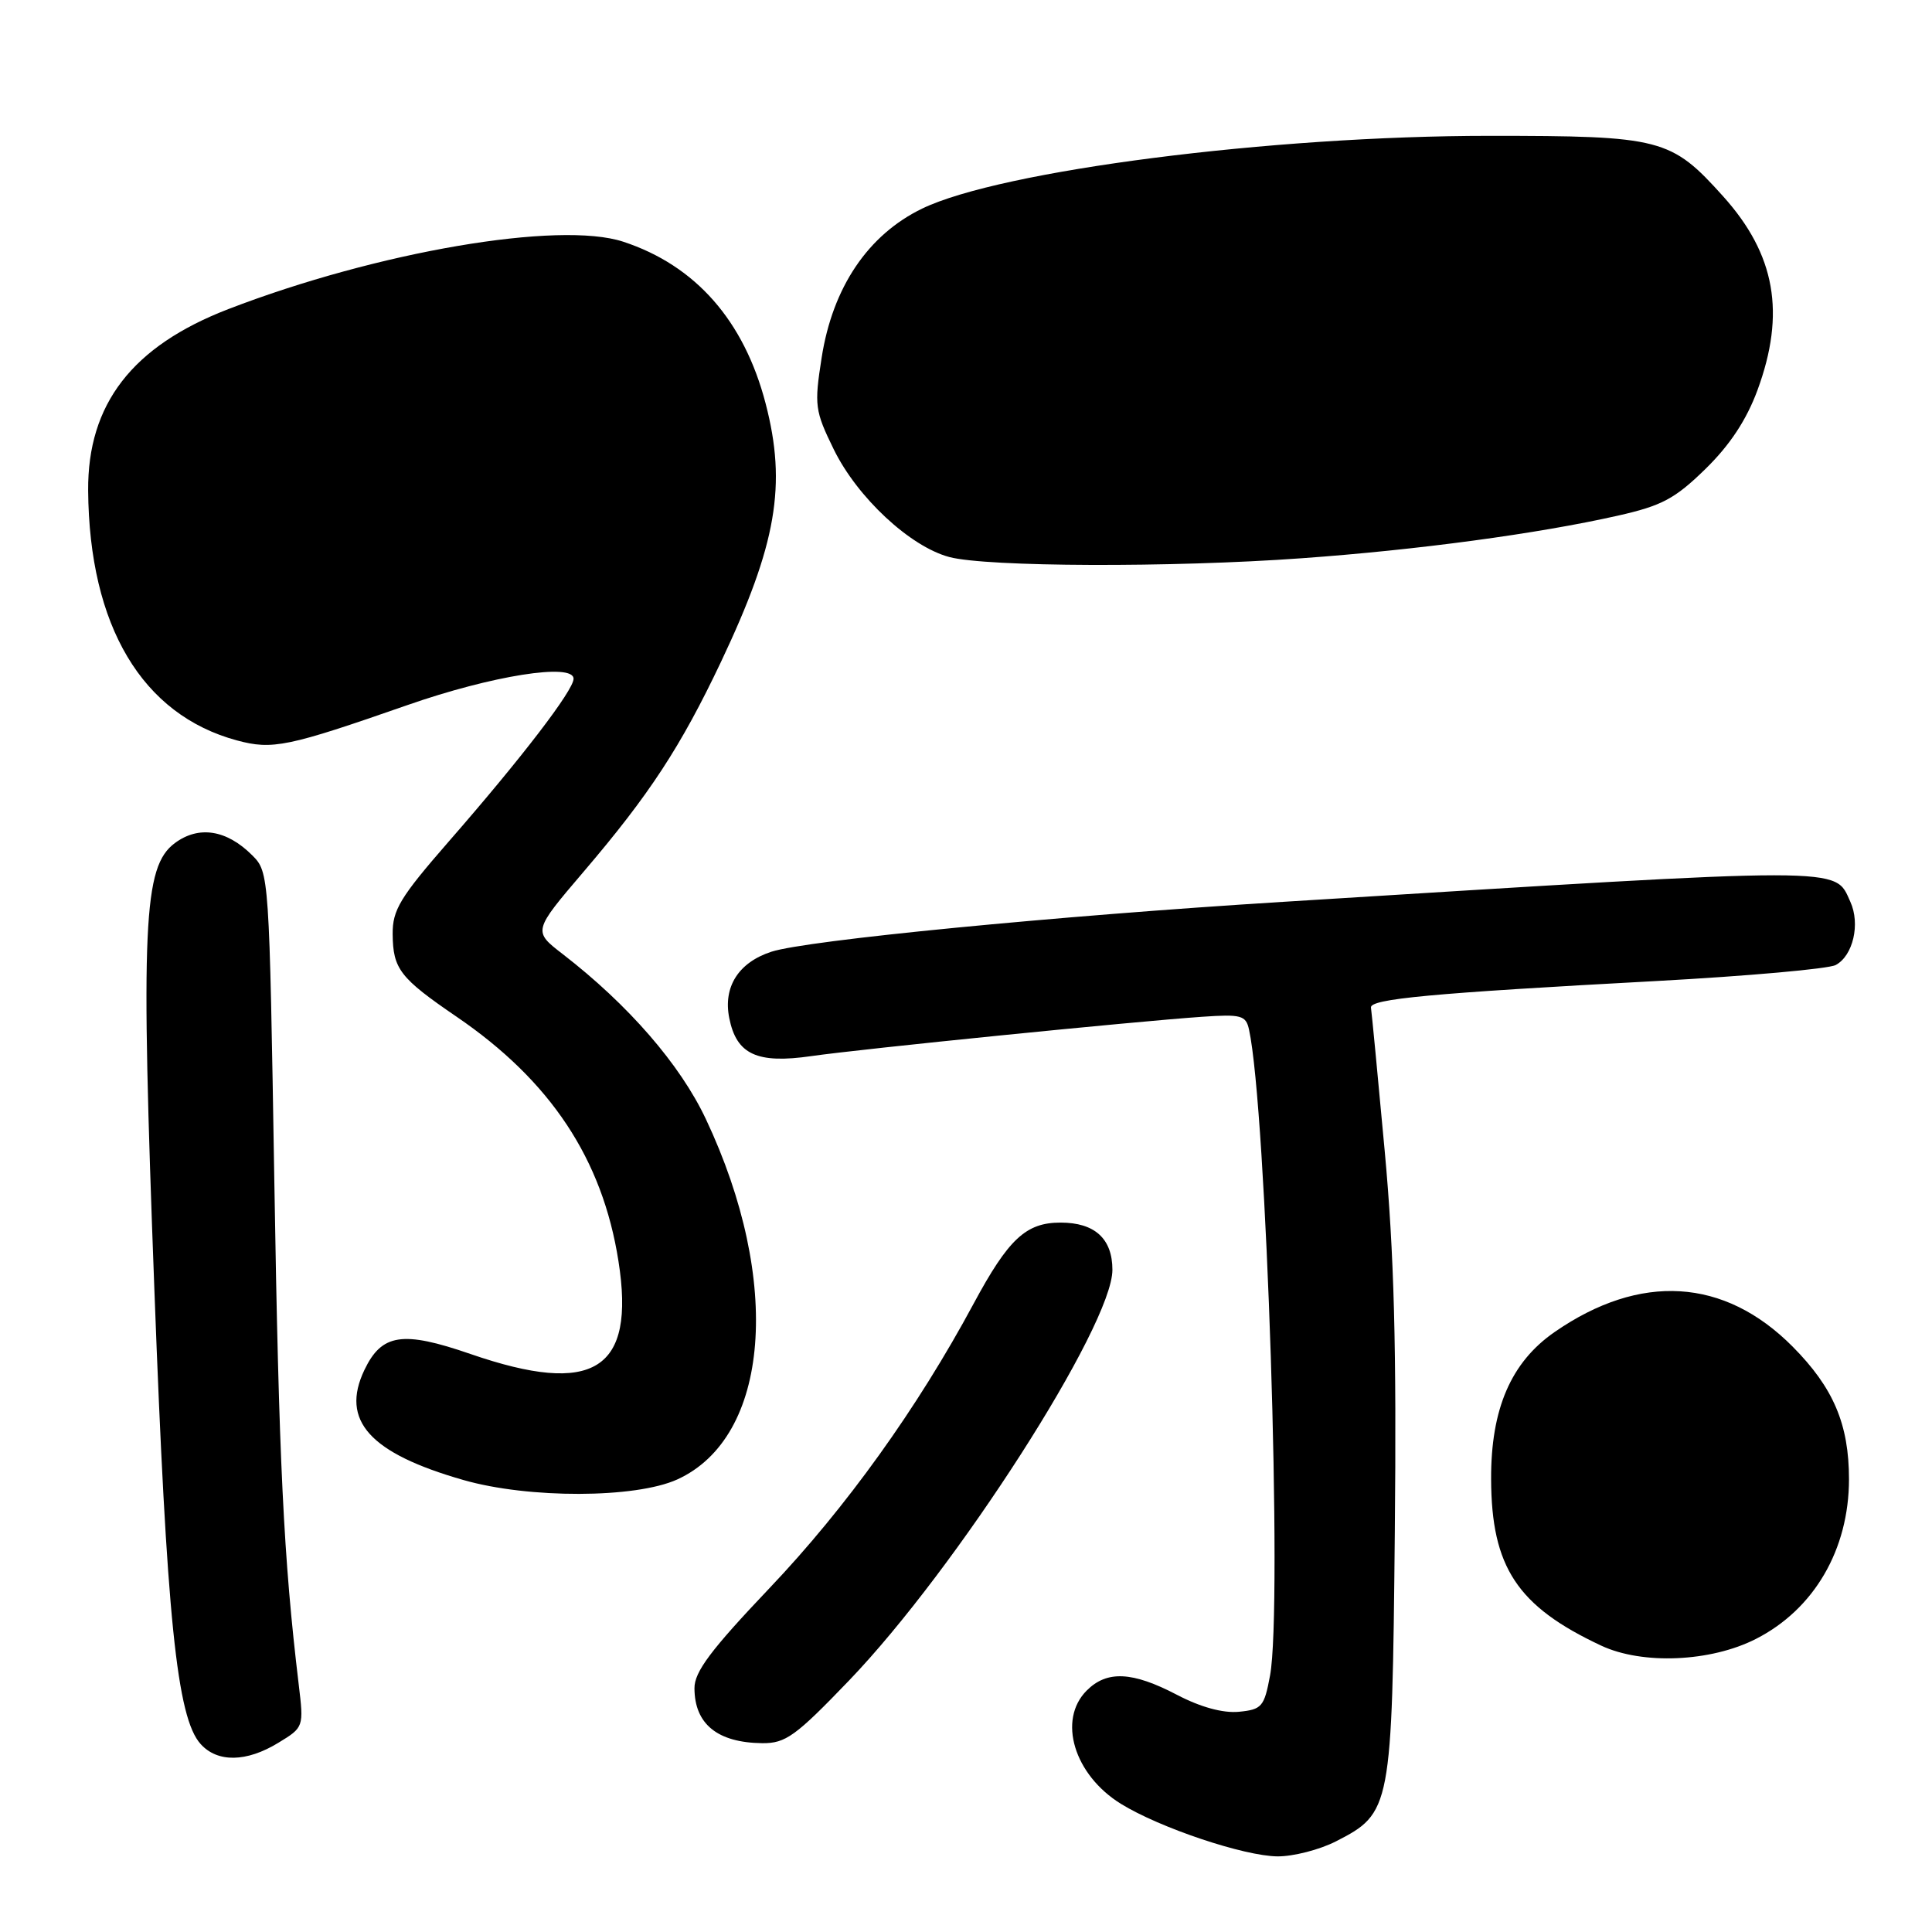 <?xml version="1.0" encoding="UTF-8" standalone="no"?>
<!DOCTYPE svg PUBLIC "-//W3C//DTD SVG 1.1//EN" "http://www.w3.org/Graphics/SVG/1.1/DTD/svg11.dtd" >
<svg xmlns="http://www.w3.org/2000/svg" xmlns:xlink="http://www.w3.org/1999/xlink" version="1.1" viewBox="0 0 256 256">
 <g >
 <path fill="currentColor"
d=" M 177.02 243.99 C 184.34 240.25 184.46 239.64 184.82 203.00 C 185.06 178.49 184.73 166.08 183.48 152.50 C 182.57 142.60 181.75 134.06 181.66 133.52 C 181.47 132.36 189.62 131.60 219.50 129.99 C 231.60 129.33 242.28 128.38 243.24 127.87 C 245.54 126.64 246.52 122.43 245.18 119.49 C 243.05 114.81 245.45 114.81 170.00 119.50 C 139.92 121.37 106.85 124.59 102.21 126.11 C 97.86 127.53 95.80 130.76 96.63 134.90 C 97.59 139.72 100.30 140.98 107.50 139.94 C 114.16 138.98 150.24 135.35 159.27 134.73 C 164.47 134.37 165.09 134.54 165.50 136.42 C 167.81 146.89 169.96 213.02 168.29 222.00 C 167.52 226.16 167.20 226.52 164.16 226.82 C 162.05 227.02 159.08 226.21 155.95 224.57 C 150.04 221.48 146.68 221.32 144.00 224.00 C 140.11 227.89 142.31 235.17 148.53 239.02 C 153.68 242.20 164.87 245.95 169.29 245.98 C 171.37 245.99 174.85 245.10 177.02 243.99 Z  M 36.88 230.93 C 40.25 228.88 40.26 228.85 39.58 223.19 C 37.57 206.42 36.96 193.79 36.35 156.54 C 35.68 115.83 35.66 115.57 33.42 113.33 C 30.03 109.94 26.33 109.36 23.16 111.72 C 18.98 114.84 18.63 122.50 20.46 171.00 C 22.09 214.45 23.43 227.61 26.59 231.10 C 28.82 233.57 32.66 233.51 36.88 230.93 Z  M 112.50 222.68 C 126.72 207.87 147.40 175.63 147.40 168.26 C 147.40 164.13 145.06 162.00 140.53 162.00 C 135.94 162.00 133.63 164.16 129.01 172.74 C 121.57 186.58 112.10 199.78 101.94 210.46 C 94.19 218.62 92.00 221.53 92.02 223.71 C 92.04 228.46 95.08 230.91 101.00 230.98 C 104.10 231.01 105.42 230.05 112.50 222.68 Z  M 232.68 217.16 C 240.39 213.23 245.00 205.31 245.00 196.00 C 245.00 188.72 242.94 183.88 237.53 178.43 C 228.48 169.32 217.34 168.64 205.98 176.51 C 200.21 180.51 197.54 186.70 197.58 196.00 C 197.62 207.66 201.05 212.85 212.18 218.06 C 217.64 220.61 226.69 220.22 232.68 217.16 Z  M 89.73 196.04 C 102.03 190.45 103.68 169.79 93.53 148.28 C 90.12 141.04 83.26 133.14 74.56 126.42 C 70.62 123.38 70.62 123.38 77.33 115.51 C 86.06 105.28 90.20 98.95 95.54 87.69 C 102.91 72.13 104.26 64.27 101.45 53.47 C 98.59 42.48 92.16 35.18 82.59 32.03 C 74.09 29.23 50.02 33.34 30.25 40.96 C 17.52 45.87 11.60 53.54 11.68 65.00 C 11.82 82.95 18.83 94.72 31.40 98.11 C 36.11 99.38 38.13 98.96 53.98 93.43 C 65.17 89.52 76.00 87.80 76.00 89.94 C 76.00 91.46 69.13 100.43 59.44 111.53 C 53.01 118.91 52.00 120.58 52.03 123.78 C 52.07 128.40 53.00 129.60 60.50 134.72 C 72.96 143.22 79.83 153.58 81.95 167.11 C 84.23 181.58 78.68 185.05 62.34 179.41 C 53.33 176.30 50.58 176.72 48.28 181.54 C 45.09 188.23 48.99 192.56 61.41 196.11 C 70.05 198.59 84.19 198.55 89.73 196.04 Z  M 172.49 73.97 C 187.83 72.87 203.72 70.73 214.36 68.33 C 220.19 67.02 221.94 66.09 225.98 62.14 C 229.21 58.99 231.42 55.64 232.87 51.71 C 236.63 41.50 235.26 33.73 228.33 26.02 C 221.41 18.33 220.15 18.00 197.34 18.00 C 168.45 18.00 132.64 22.59 122.19 27.64 C 115.02 31.11 110.32 38.07 108.87 47.41 C 107.88 53.73 107.98 54.43 110.47 59.53 C 113.59 65.91 120.58 72.42 125.79 73.81 C 130.77 75.13 155.23 75.22 172.49 73.97 Z "/>
</g>
</svg>